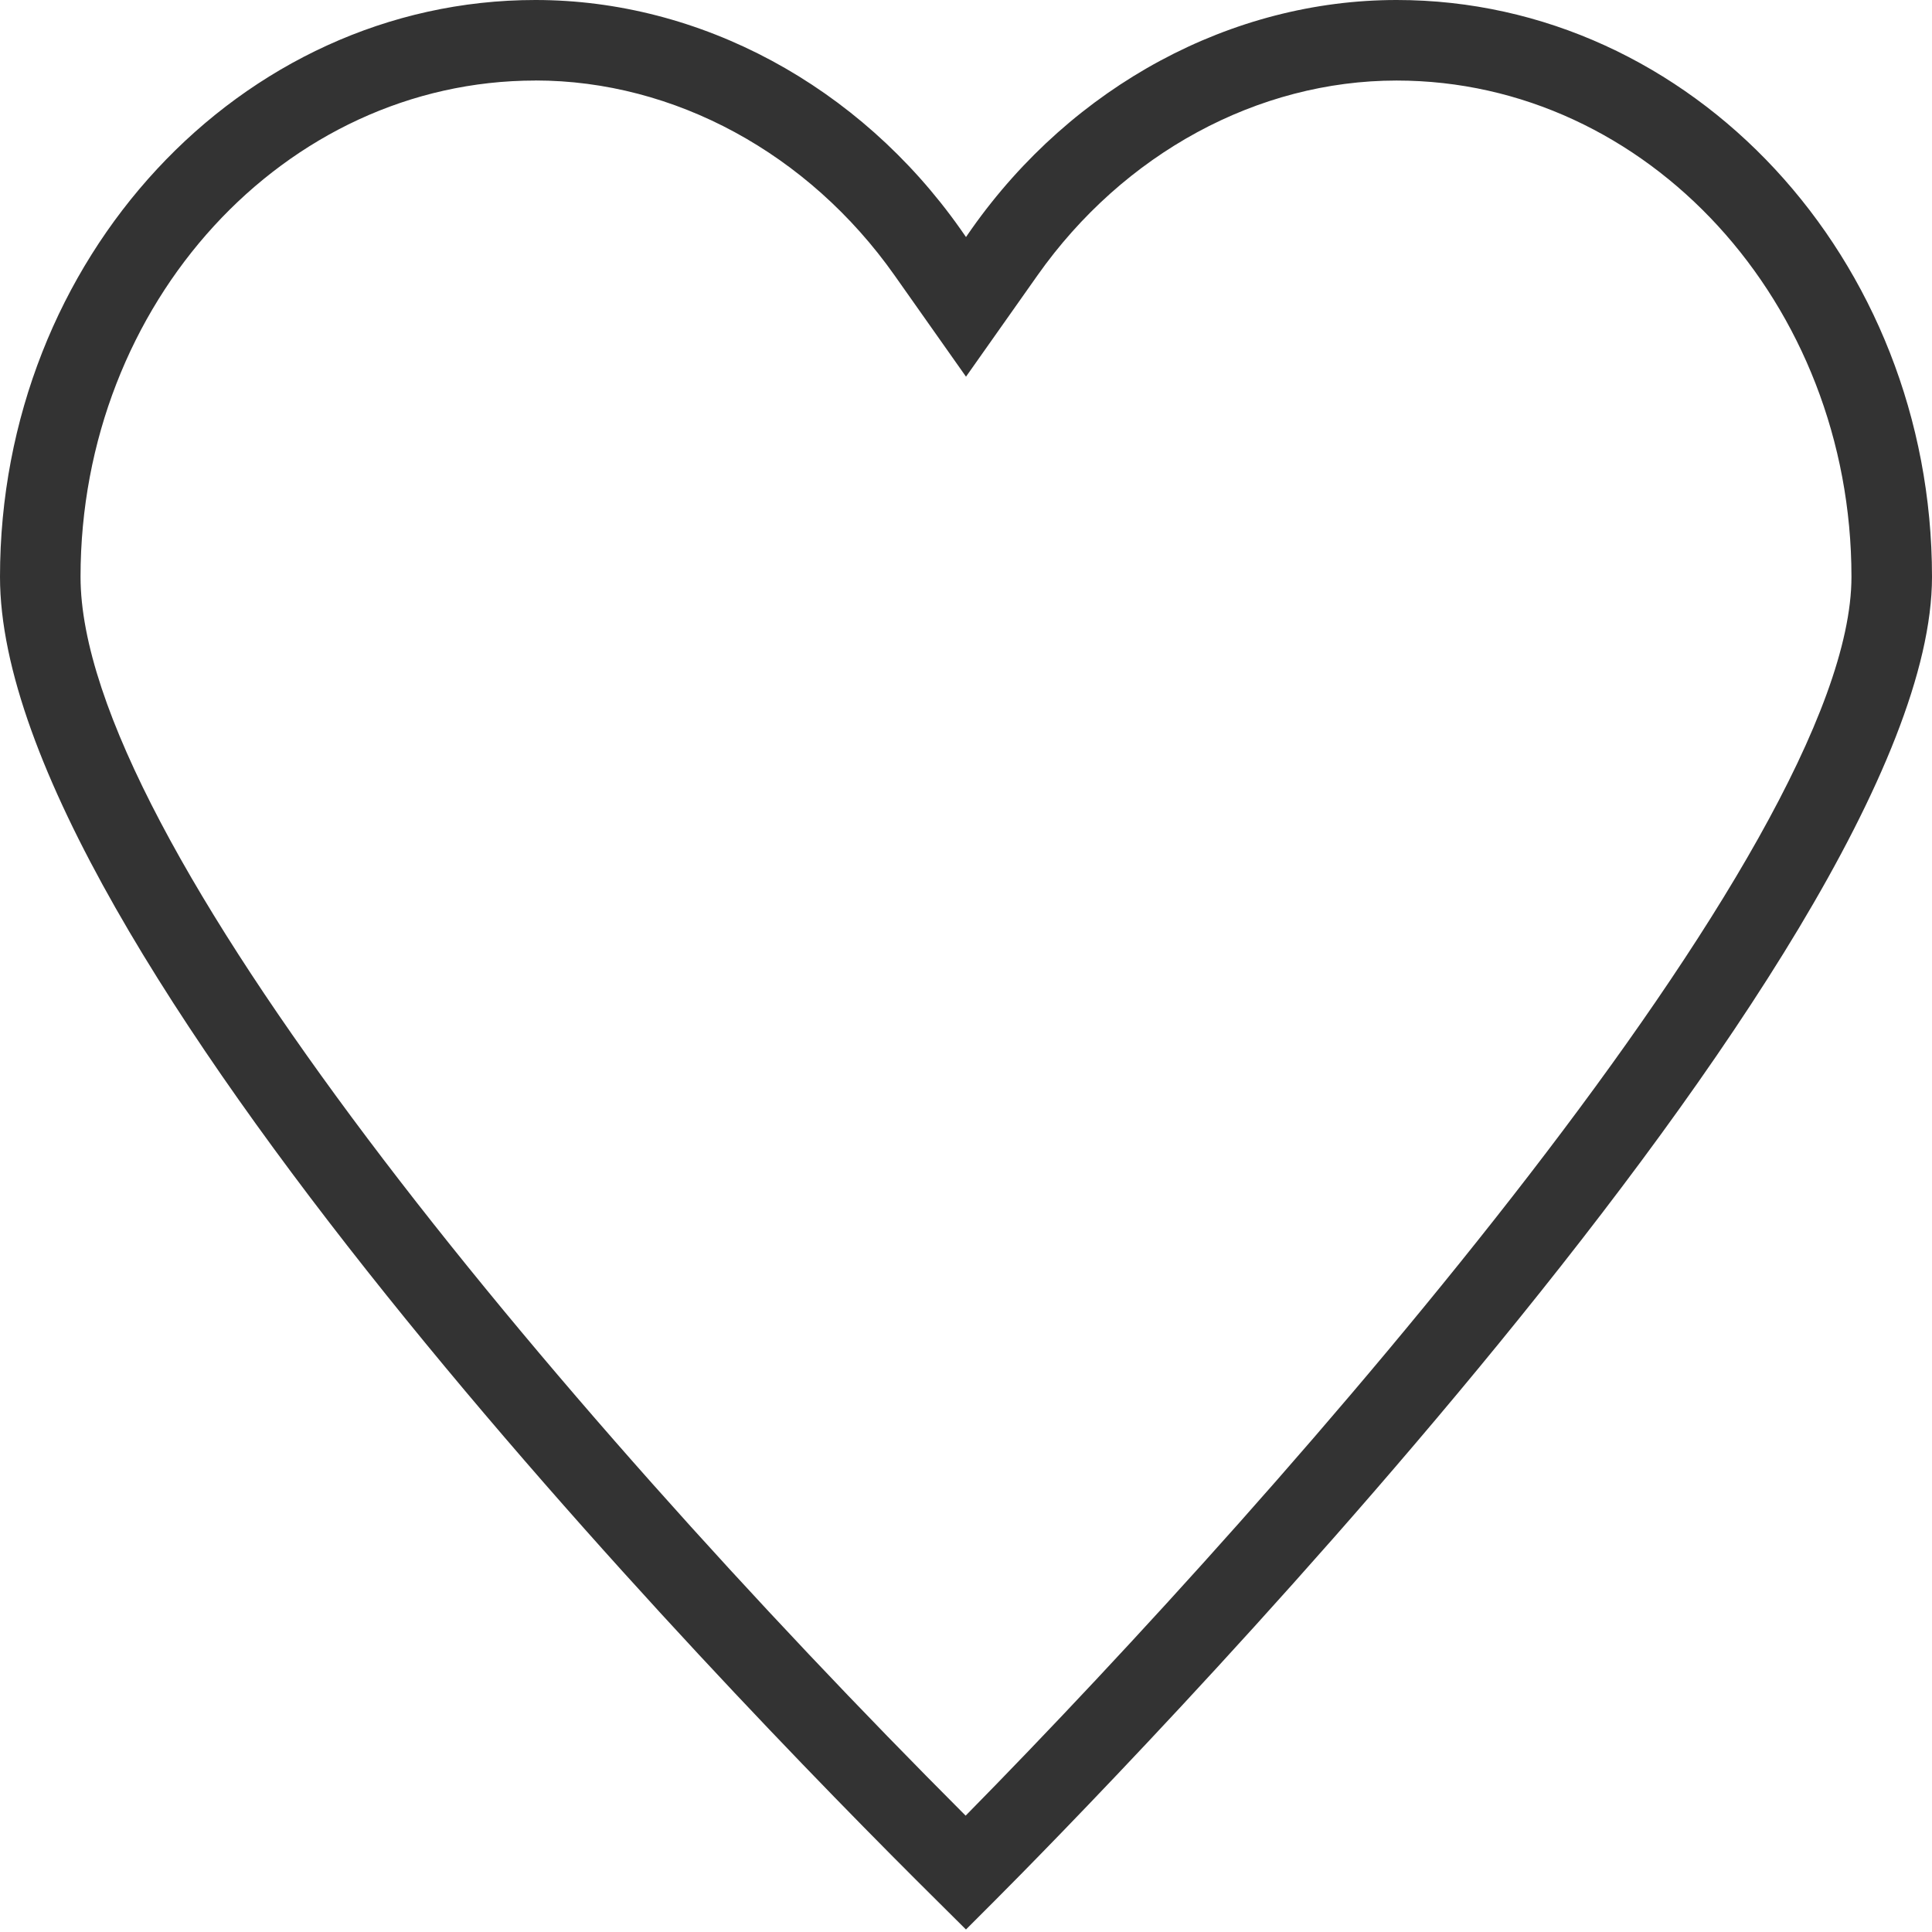 <svg xmlns="http://www.w3.org/2000/svg" xmlns:xlink="http://www.w3.org/1999/xlink" width="32" height="32" viewBox="0 0 32 32">
    <defs>
        <path id="megbyllxka" d="M8.868 1.334c-4.155 0-7.534 3.688-7.534 8.22 0 4.325 7.788 13.641 14.66 20.519 5.336-5.42 14.672-16.051 14.672-20.518 0-4.533-3.379-8.221-7.534-8.221-2.298 0-4.522 1.206-5.948 3.227L16 6.239 14.816 4.56c-1.426-2.021-3.65-3.227-5.948-3.227zM16 31.959l-.472-.469C11.885 27.881 0 15.632 0 9.555 0 4.285 3.978 0 8.868 0c2.73 0 5.362 1.417 7.037 3.79l.095.136.093-.134C17.77 1.417 20.401 0 23.133 0 28.022 0 32 4.286 32 9.555c0 6.189-13.94 20.34-15.53 21.933l-.47.47z"/>
    </defs>
    <g fill="none" fill-rule="evenodd">
        <g>
            <g transform="translate(-312 -733) translate(312 733)">
                <use fill="#333" xlink:href="#megbyllxka"/>
            </g>
        </g>
    </g>
</svg>
